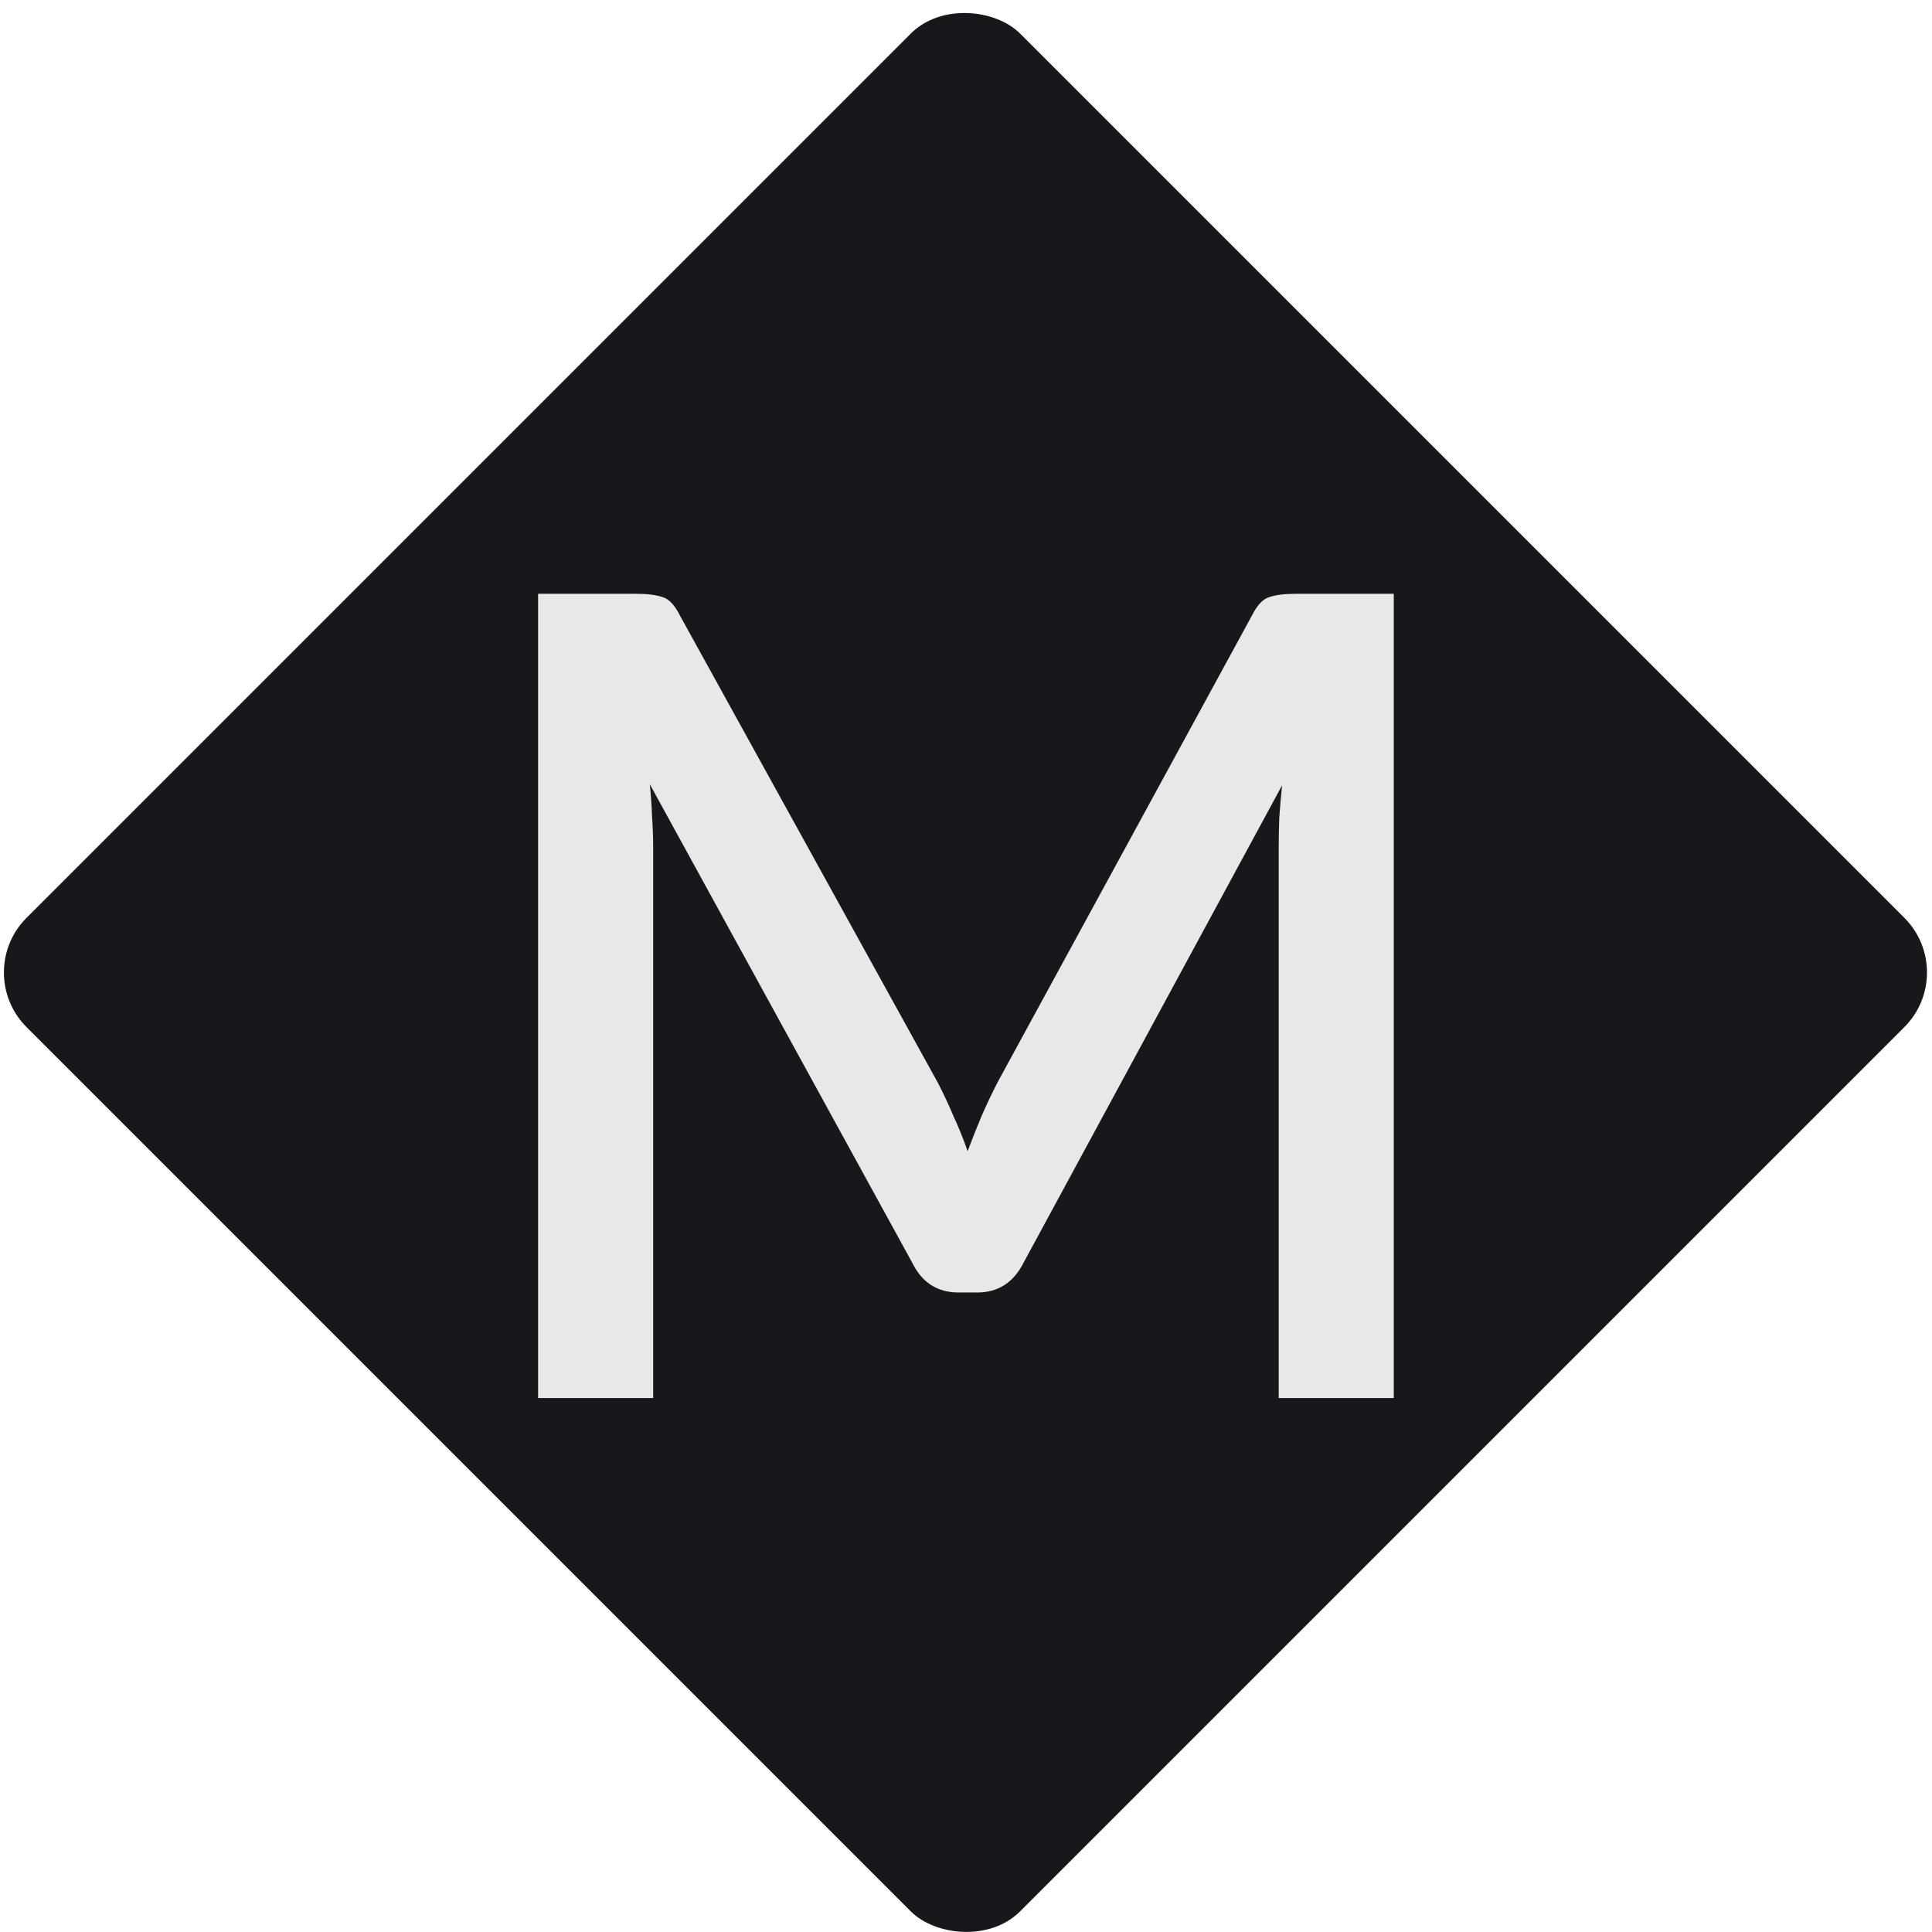 <svg width="275" height="275" viewBox="0 0 275 275" fill="none" xmlns="http://www.w3.org/2000/svg">
<g clip-path="url(#clip0_10_2)">
<rect x="-4" y="138.421" width="200" height="200" rx="11" transform="rotate(-45 -4 138.421)" fill="#18181B"/>
<path d="M198.389 84.52V199H182.012V120.533C182.012 119.261 182.038 117.883 182.091 116.399C182.197 114.862 182.33 113.325 182.489 111.788L145.68 179.761C144.249 182.57 142.05 183.974 139.082 183.974H136.458C133.437 183.974 131.238 182.57 129.86 179.761L92.495 111.629C92.653 113.166 92.76 114.703 92.812 116.24C92.918 117.777 92.972 119.208 92.972 120.533V199H76.594V84.52H90.507C92.15 84.52 93.422 84.679 94.323 84.997C95.224 85.262 96.046 86.136 96.787 87.621L133.517 154.162C134.312 155.699 135.054 157.289 135.743 158.932C136.485 160.522 137.147 162.165 137.73 163.861C138.366 162.165 139.029 160.495 139.718 158.853C140.46 157.157 141.228 155.54 142.023 154.003L178.196 87.621C178.938 86.136 179.759 85.262 180.66 84.997C181.561 84.679 182.833 84.52 184.476 84.52H198.389Z" fill="#E8E8E8"/>
</g>
<defs>
<clipPath id="clip0_10_2">
<rect width="275" height="275" fill="white"/>
</clipPath>
</defs>
</svg>